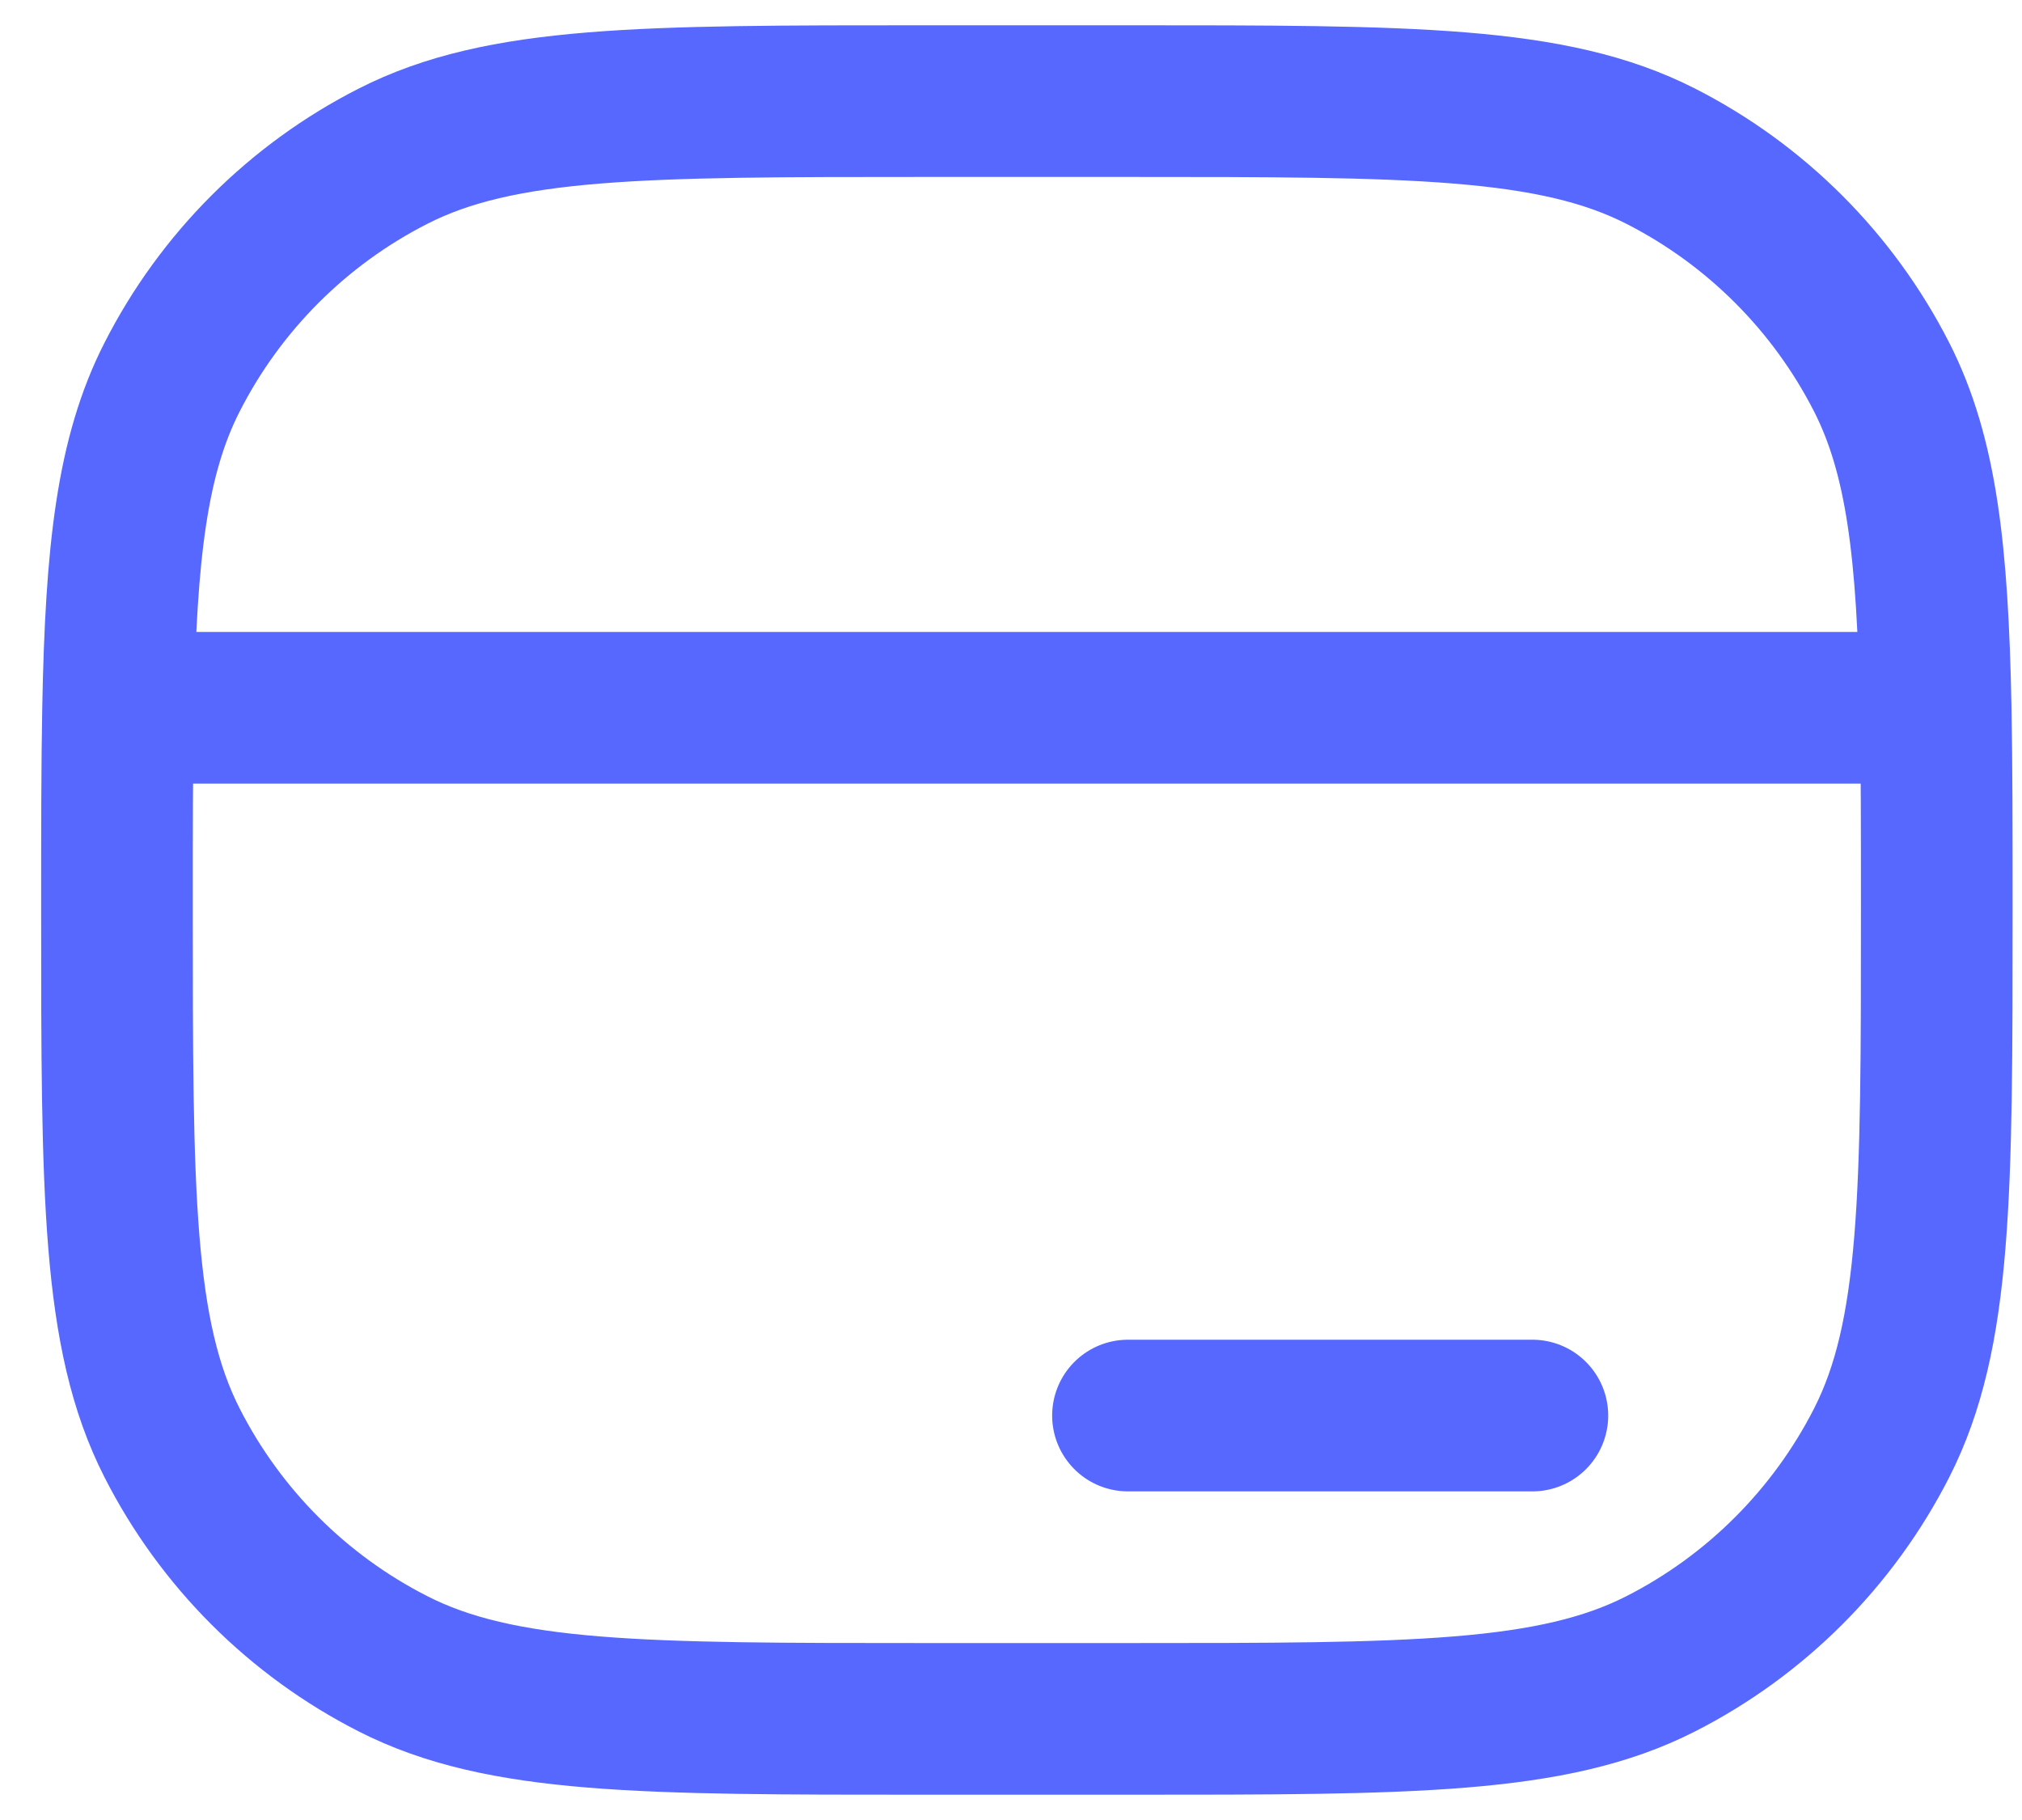 <svg width="20" height="18" viewBox="0 0 20 18" fill="none" xmlns="http://www.w3.org/2000/svg">
    <path d="M15.157 14H11.157M19.146 7C19.157 7.577 19.157 8.236 19.157 9C19.157 11.8 19.157 13.2 18.612 14.27C18.132 15.211 17.367 15.976 16.427 16.455C15.357 17 13.957 17 11.157 17H9.157C6.356 17 4.956 17 3.887 16.455C2.946 15.976 2.181 15.211 1.702 14.27C1.157 13.2 1.157 11.8 1.157 9C1.157 8.236 1.157 7.577 1.168 7M19.146 7C19.116 5.461 19.008 4.508 18.612 3.73C18.132 2.789 17.367 2.024 16.427 1.545C15.357 1 13.957 1 11.157 1H9.157C6.356 1 4.956 1 3.887 1.545C2.946 2.024 2.181 2.789 1.702 3.73C1.305 4.508 1.197 5.461 1.168 7M19.146 7H1.168" stroke="#5668FF" stroke-width="1.5" stroke-linecap="round"/>
</svg>
